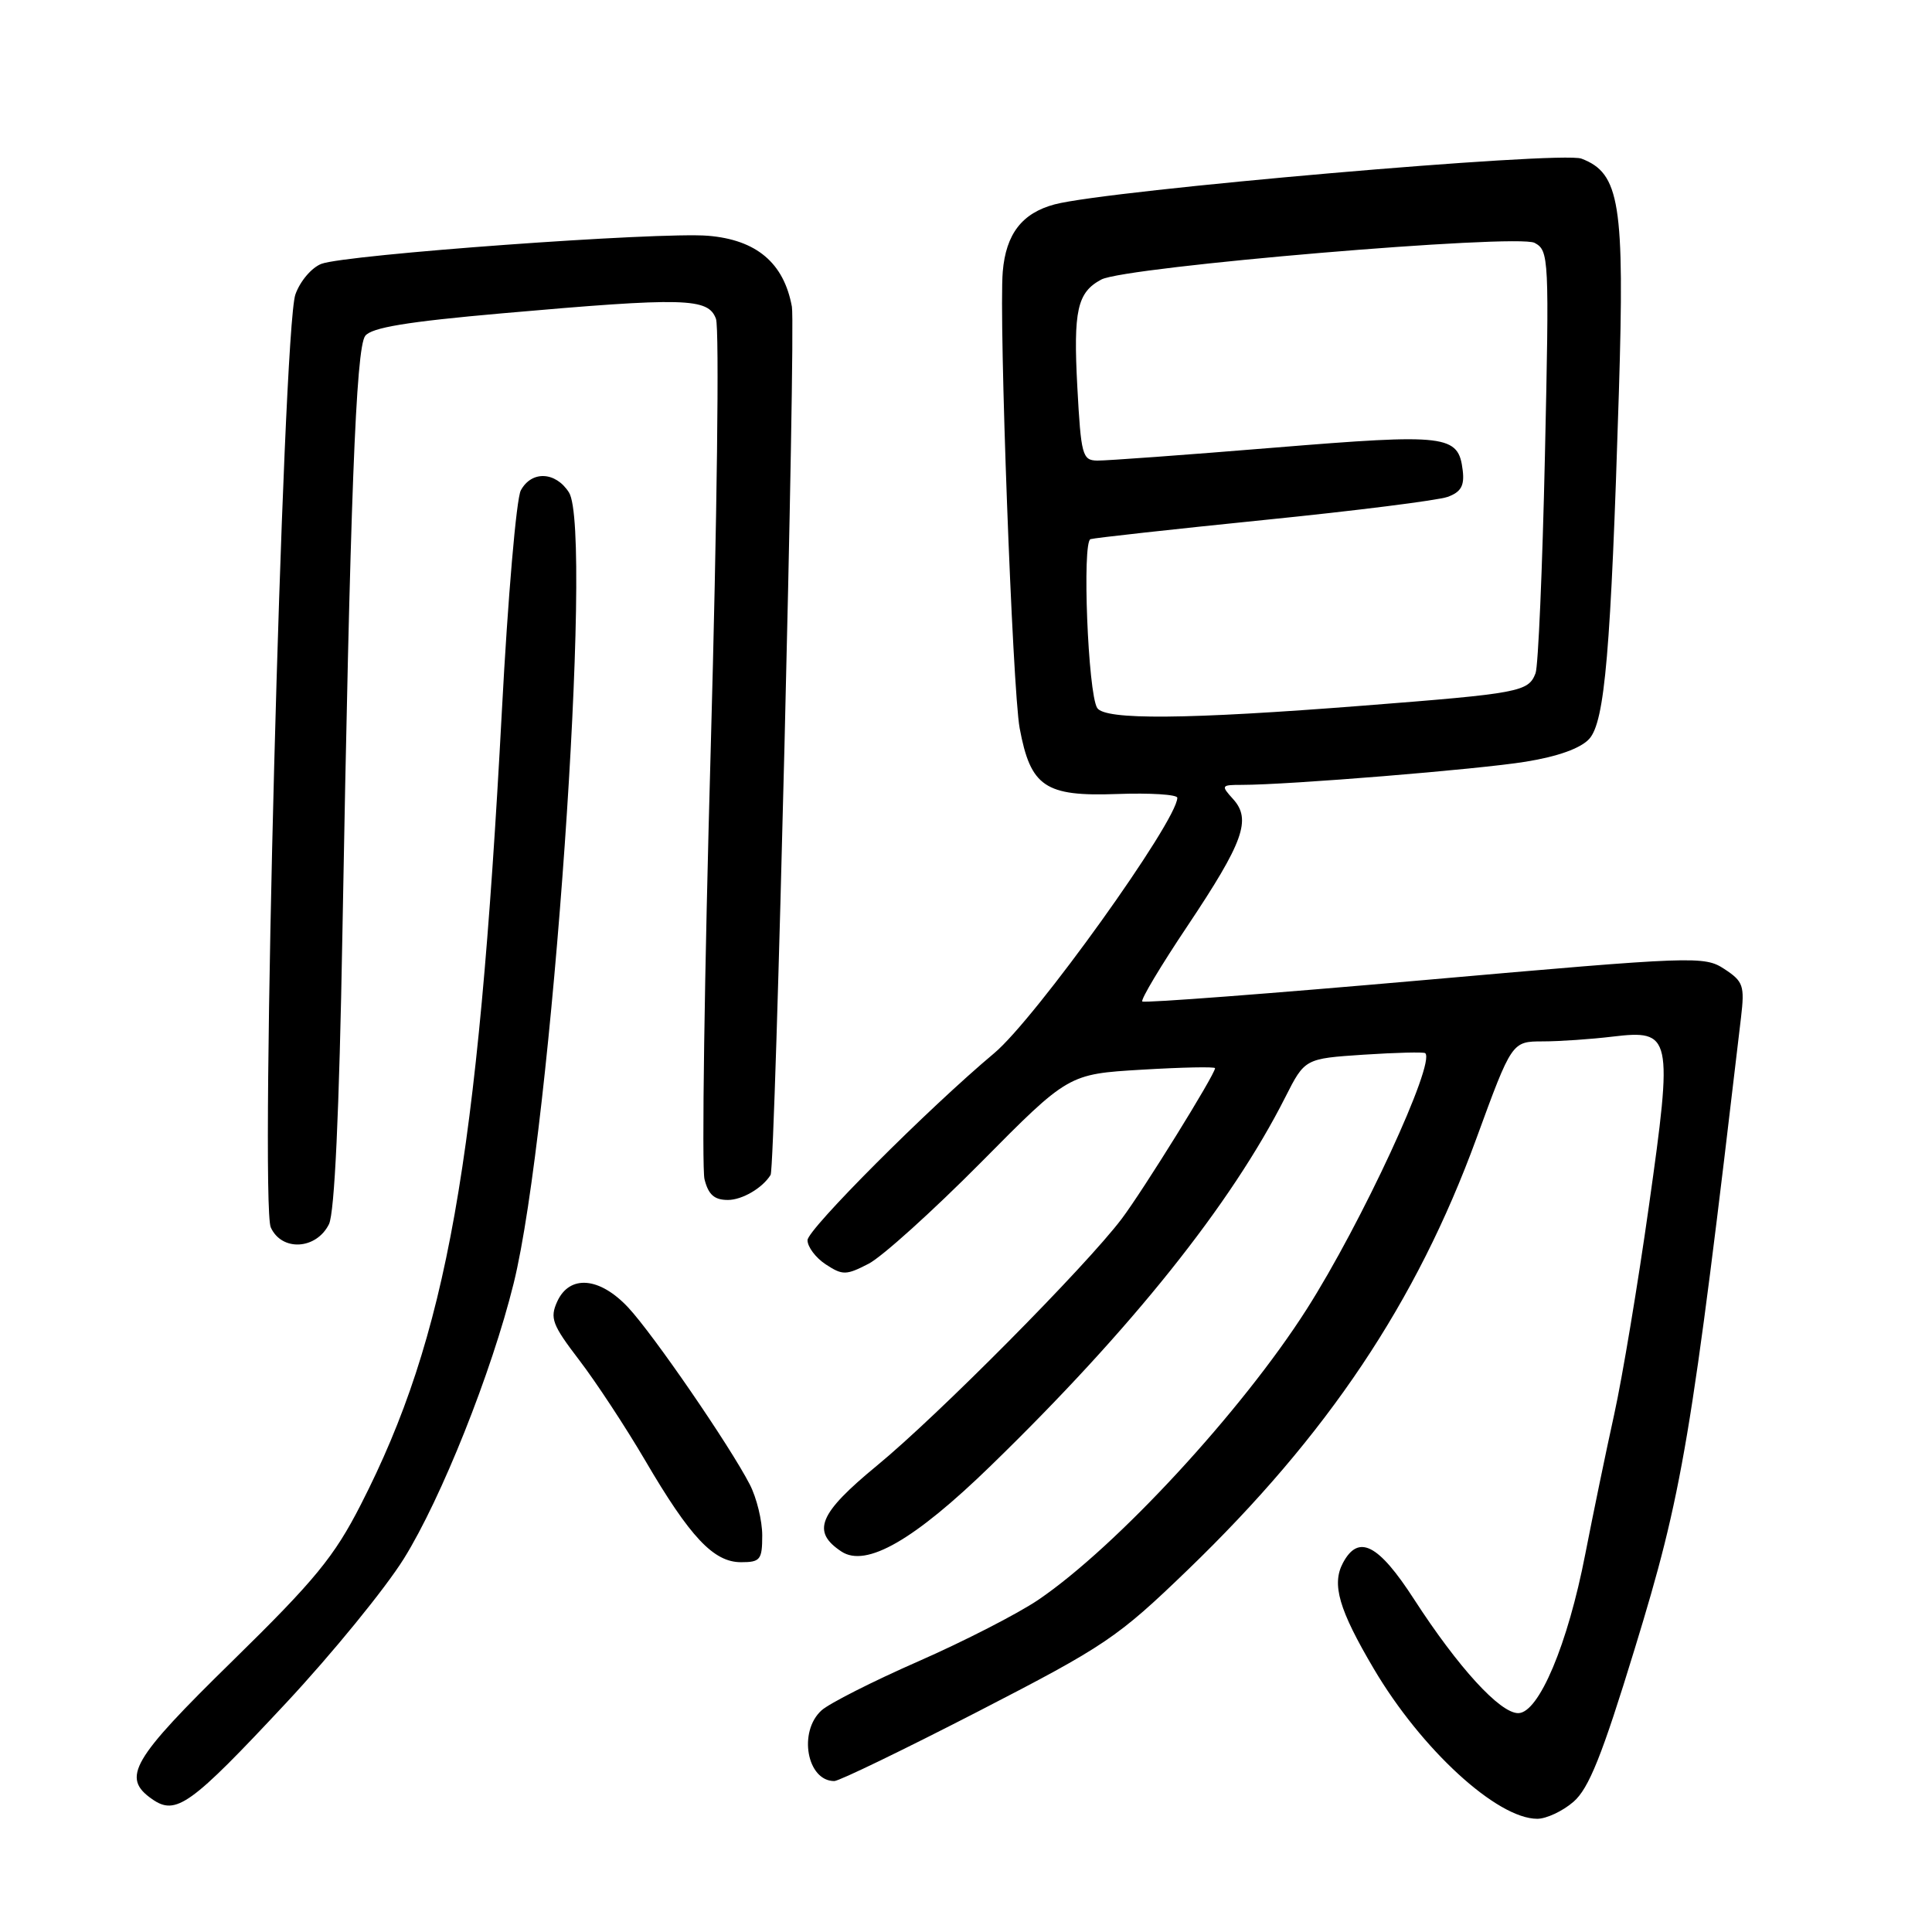 <?xml version="1.0" encoding="UTF-8" standalone="no"?>
<!DOCTYPE svg PUBLIC "-//W3C//DTD SVG 1.1//EN" "http://www.w3.org/Graphics/SVG/1.1/DTD/svg11.dtd" >
<svg xmlns="http://www.w3.org/2000/svg" xmlns:xlink="http://www.w3.org/1999/xlink" version="1.1" viewBox="0 0 256 256">
 <g >
 <path fill="currentColor"
d=" M 208.49 238.75 C 210.53 236.99 212.28 232.62 216.60 218.50 C 222.97 197.72 224.09 191.06 230.69 134.85 C 231.19 130.60 231.00 130.05 228.49 128.40 C 225.82 126.65 224.62 126.70 188.76 129.86 C 168.43 131.65 151.60 132.93 151.36 132.70 C 151.13 132.46 153.82 127.96 157.35 122.69 C 164.77 111.58 165.85 108.59 163.39 105.88 C 161.76 104.08 161.81 104.00 164.54 104.00 C 170.73 104.00 195.88 101.95 202.16 100.93 C 206.44 100.24 209.45 99.15 210.58 97.91 C 212.65 95.62 213.45 86.30 214.51 51.97 C 215.28 26.98 214.64 22.95 209.55 21.02 C 206.83 19.98 146.89 25.19 139.75 27.08 C 135.43 28.23 133.29 31.00 132.87 36.00 C 132.34 42.26 134.16 91.36 135.11 96.49 C 136.56 104.26 138.47 105.56 148.03 105.21 C 152.41 105.05 156.00 105.28 156.00 105.71 C 155.99 108.77 137.20 134.98 131.74 139.55 C 123.01 146.86 107.00 162.90 107.00 164.33 C 107.00 165.22 108.09 166.67 109.42 167.54 C 111.65 169.00 112.12 168.99 115.10 167.45 C 116.88 166.53 123.57 160.49 129.96 154.05 C 141.57 142.32 141.57 142.32 151.28 141.74 C 156.63 141.42 161.00 141.33 161.00 141.54 C 161.00 142.37 151.48 157.72 148.63 161.50 C 143.87 167.80 124.24 187.60 116.19 194.21 C 108.47 200.57 107.49 202.94 111.50 205.59 C 114.77 207.74 121.14 204.08 131.27 194.23 C 149.92 176.11 163.15 159.56 170.31 145.38 C 172.90 140.27 172.90 140.27 180.70 139.75 C 184.99 139.47 188.66 139.38 188.85 139.55 C 190.25 140.82 180.40 162.10 173.13 173.50 C 164.54 186.97 147.97 204.92 137.59 211.98 C 134.89 213.81 127.74 217.48 121.70 220.13 C 115.66 222.78 109.88 225.71 108.86 226.63 C 105.74 229.45 106.92 236.00 110.55 236.00 C 111.18 236.00 119.75 231.85 129.60 226.78 C 146.48 218.08 148.06 217.01 157.37 208.03 C 175.91 190.15 187.70 172.53 195.62 150.88 C 200.33 138.00 200.33 138.00 204.42 137.99 C 206.66 137.99 210.82 137.70 213.65 137.36 C 221.53 136.42 221.69 137.14 218.49 159.80 C 217.04 170.09 214.97 182.51 213.89 187.41 C 212.81 192.30 211.09 200.63 210.06 205.91 C 207.74 217.89 203.90 227.00 201.17 227.00 C 198.75 227.00 193.22 220.95 187.37 211.91 C 182.64 204.59 180.01 203.24 177.95 207.09 C 176.43 209.93 177.41 213.29 182.04 221.13 C 188.33 231.79 198.35 240.99 203.69 241.00 C 204.90 241.00 207.06 239.99 208.49 238.75 Z  M 37.93 225.63 C 44.02 219.10 51.04 210.50 53.52 206.52 C 58.47 198.57 65.15 181.83 68.06 170.06 C 73.09 149.74 78.64 70.35 75.39 65.25 C 73.62 62.47 70.43 62.34 69.01 64.98 C 68.42 66.08 67.29 79.24 66.50 94.23 C 63.31 154.08 59.22 177.08 47.81 199.37 C 44.28 206.28 41.73 209.38 30.83 220.06 C 17.43 233.18 16.06 235.53 20.15 238.39 C 23.32 240.61 25.23 239.24 37.93 225.63 Z  M 101.00 203.45 C 101.00 201.50 100.26 198.46 99.35 196.70 C 96.71 191.58 86.55 176.79 83.24 173.25 C 79.45 169.20 75.47 168.87 73.83 172.47 C 72.84 174.66 73.17 175.54 76.75 180.22 C 78.97 183.12 82.90 189.10 85.48 193.50 C 91.44 203.69 94.56 207.00 98.19 207.00 C 100.74 207.00 101.00 206.68 101.00 203.45 Z  M 43.59 162.21 C 44.33 160.71 44.95 147.46 45.37 123.71 C 46.40 66.06 47.16 46.16 48.39 44.51 C 49.21 43.41 53.91 42.63 66.50 41.52 C 90.79 39.38 93.85 39.46 94.87 42.25 C 95.33 43.49 95.01 69.02 94.18 99.00 C 93.34 128.98 92.97 154.74 93.35 156.25 C 93.86 158.30 94.65 159.00 96.45 159.00 C 98.34 159.00 101.04 157.42 102.11 155.68 C 102.73 154.68 105.45 43.51 104.93 40.64 C 103.87 34.84 100.24 31.77 93.81 31.24 C 87.31 30.71 45.85 33.73 42.59 34.96 C 41.29 35.46 39.76 37.26 39.14 39.02 C 37.46 43.83 34.42 159.43 35.88 162.64 C 37.34 165.85 41.91 165.59 43.59 162.21 Z  M 145.38 93.80 C 144.16 91.83 143.37 71.78 144.50 71.44 C 145.05 71.27 155.40 70.13 167.50 68.90 C 179.60 67.68 190.54 66.30 191.82 65.84 C 193.58 65.20 194.06 64.37 193.82 62.35 C 193.25 57.61 191.81 57.44 168.80 59.32 C 157.09 60.28 146.55 61.05 145.39 61.03 C 143.42 61.00 143.24 60.33 142.75 51.25 C 142.21 41.13 142.74 38.74 145.93 37.04 C 149.10 35.34 201.03 30.95 203.34 32.18 C 205.25 33.21 205.29 34.05 204.71 60.40 C 204.38 75.34 203.82 88.30 203.47 89.20 C 202.53 91.67 201.40 91.88 180.67 93.50 C 157.18 95.34 146.38 95.43 145.38 93.80 Z "/>
</g>
</svg>
